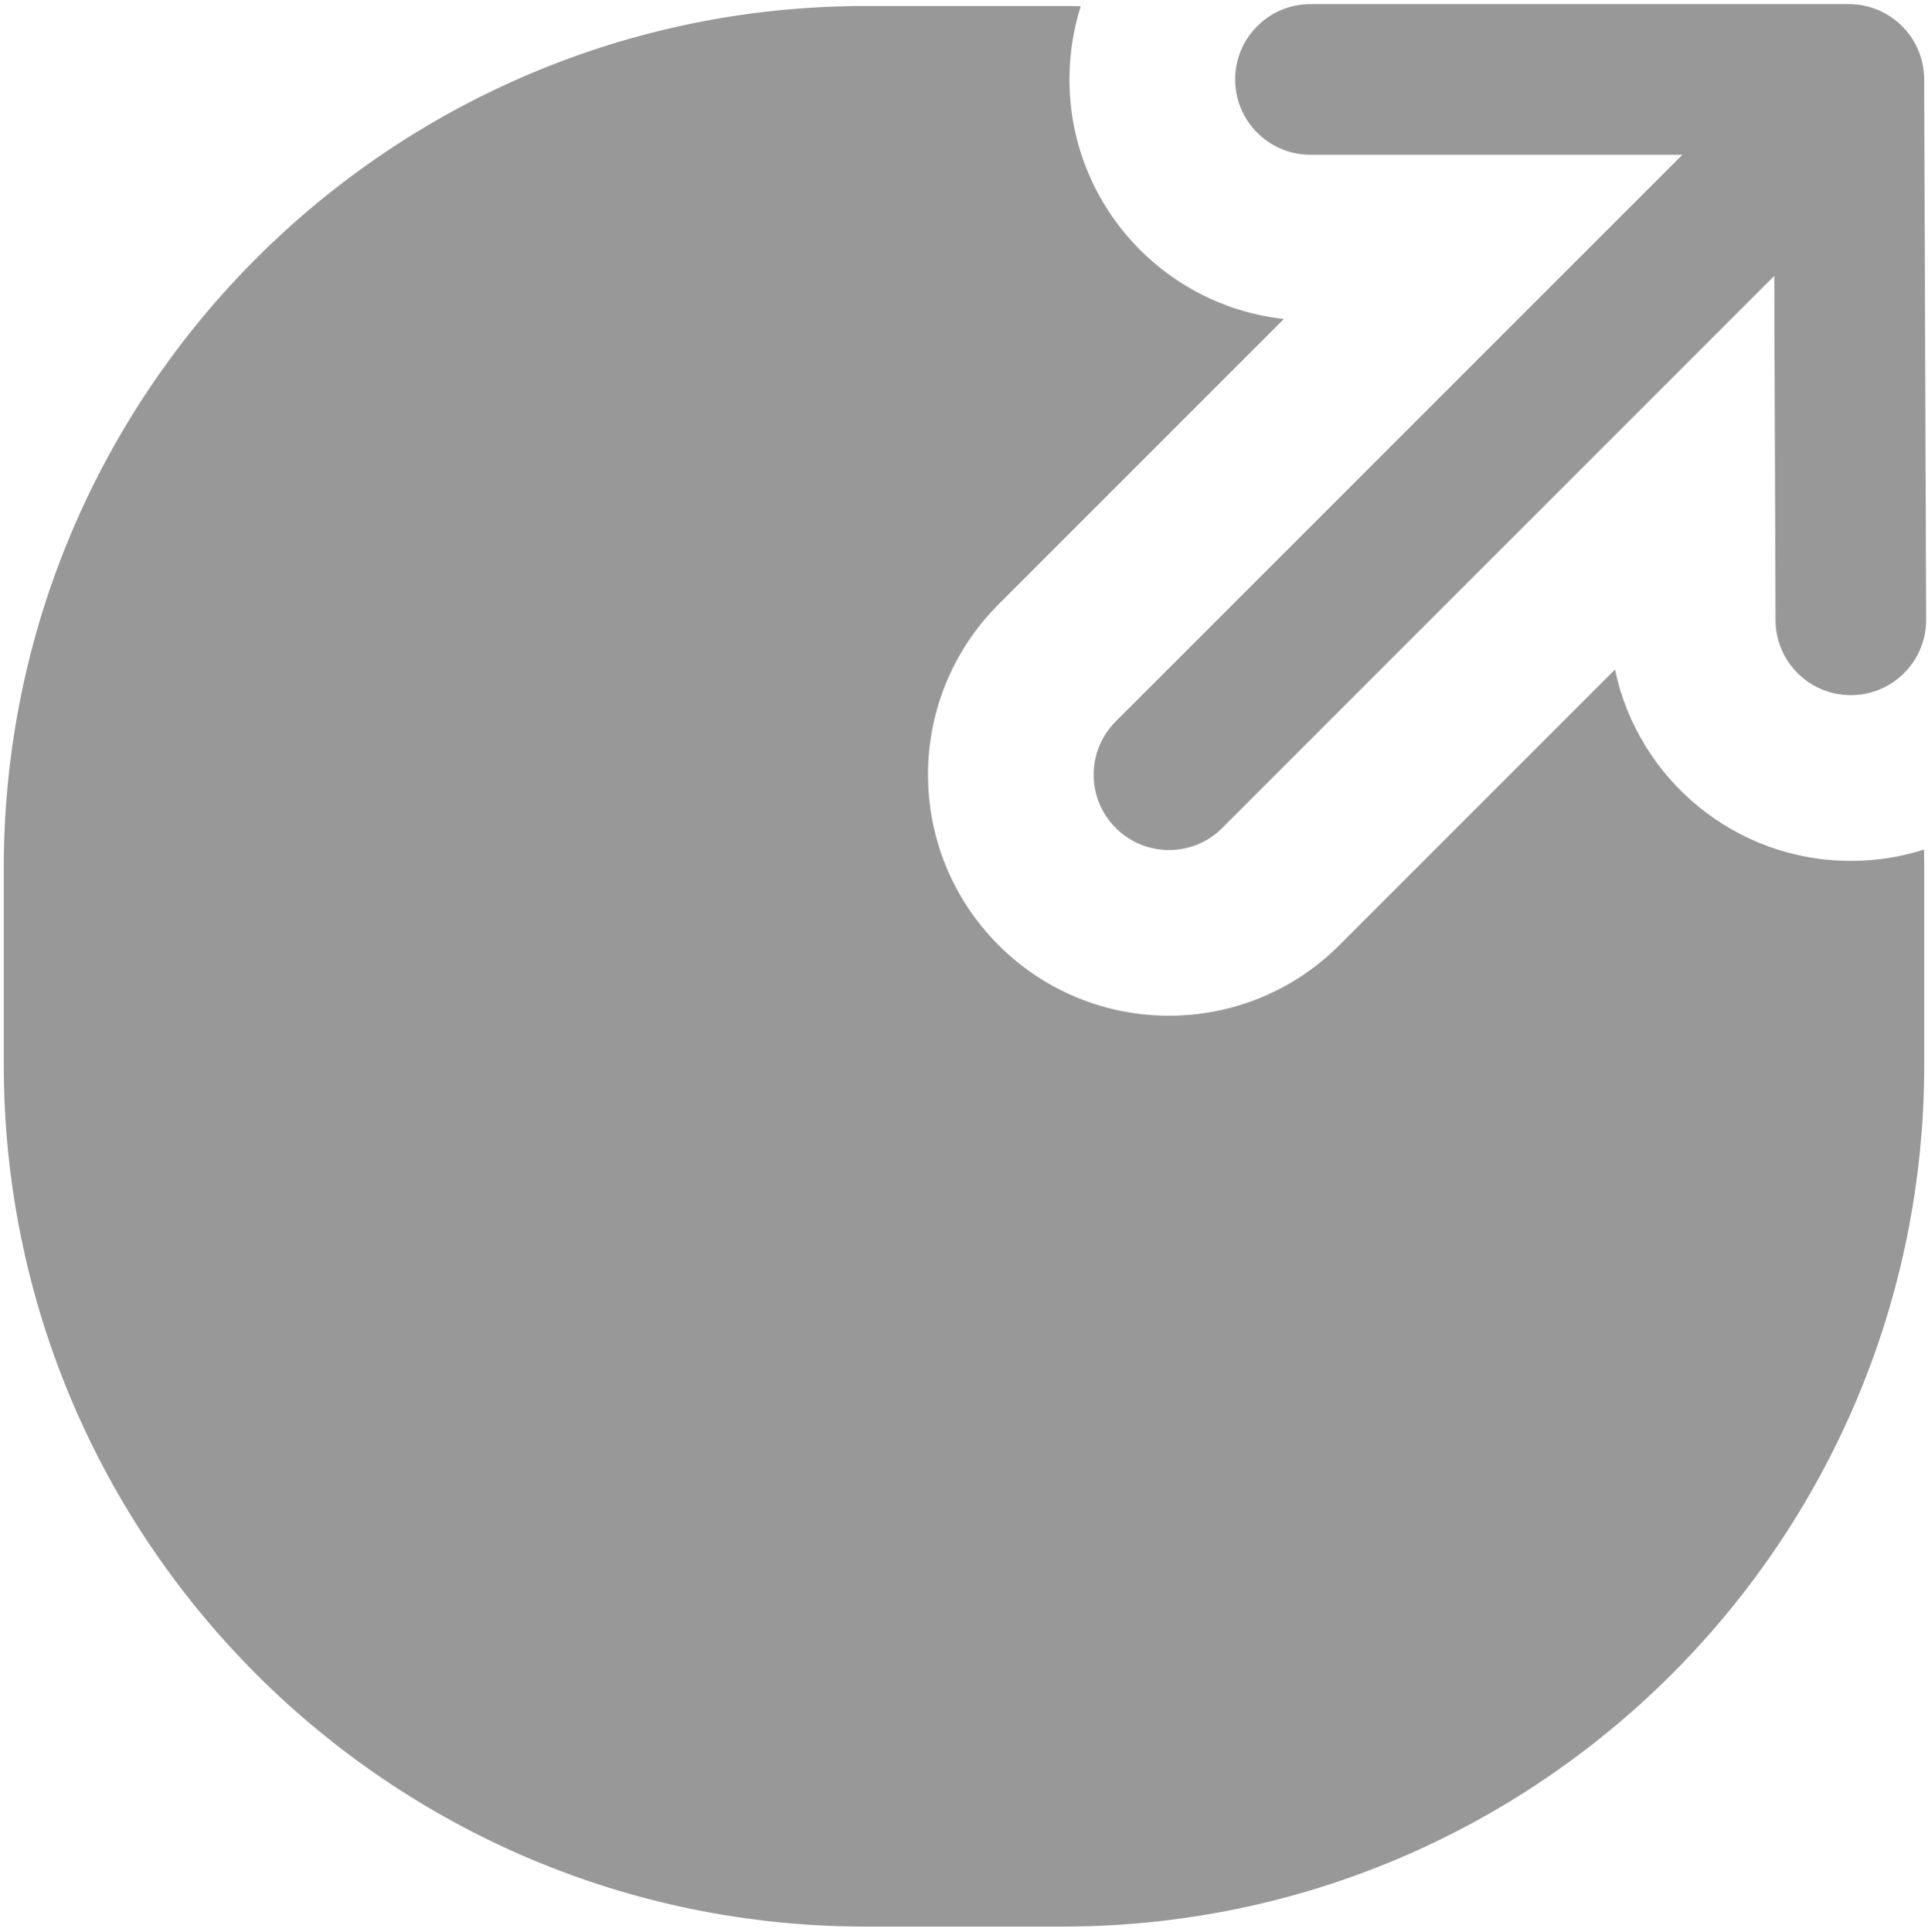 <svg width="512" height="513" viewBox="0 0 512 513" fill="none" xmlns="http://www.w3.org/2000/svg">
<g clip-path="url(#clip0_968_674)">
<path fill-rule="evenodd" clip-rule="evenodd" d="M328.109 23.137C329.134 33.222 337.651 41.092 348.006 41.092L410.69 41.092L446.78 41.092L431.131 56.741L296.295 191.577C288.485 199.387 288.485 212.05 296.295 219.861C304.106 227.671 316.769 227.671 324.58 219.861L459.104 85.337L471.176 73.265L471.279 101.578L471.51 164.67C471.551 175.715 480.538 184.637 491.583 184.596C496.865 184.577 501.66 182.512 505.223 179.155C509.112 175.491 511.531 170.287 511.51 164.523L510.984 21.019C510.944 10.002 502.002 1.092 490.985 1.092L348.006 1.092C342.272 1.092 337.101 3.506 333.454 7.372C333.15 7.695 332.856 8.028 332.573 8.37C329.72 11.828 328.006 16.26 328.006 21.092C328.006 21.783 328.041 22.465 328.109 23.137ZM491.745 228.596C498.439 228.571 504.89 227.52 510.949 225.591C510.983 227.217 511 228.846 511 230.48L511 282.702C511 409.114 408.523 511.591 282.111 511.591L229.889 511.591C103.477 511.591 1 409.114 1 282.702L1 230.48C1 104.068 103.477 1.591 229.889 1.591L282.111 1.591C283.75 1.591 285.384 1.609 287.015 1.643C285.061 7.776 284.006 14.311 284.006 21.092C284.006 54.05 308.919 81.19 340.94 84.707L265.183 160.464C240.189 185.457 240.189 225.98 265.183 250.974C290.176 275.967 330.699 275.967 355.692 250.974L428.873 177.793C434.974 206.9 460.841 228.709 491.745 228.596Z" fill="#989898"/>
</g>
<defs>
<clipPath id="clip0_968_674">
<rect width="512" height="512" fill="white" transform="translate(0 0.378)"/>
</clipPath>
</defs>
</svg>
